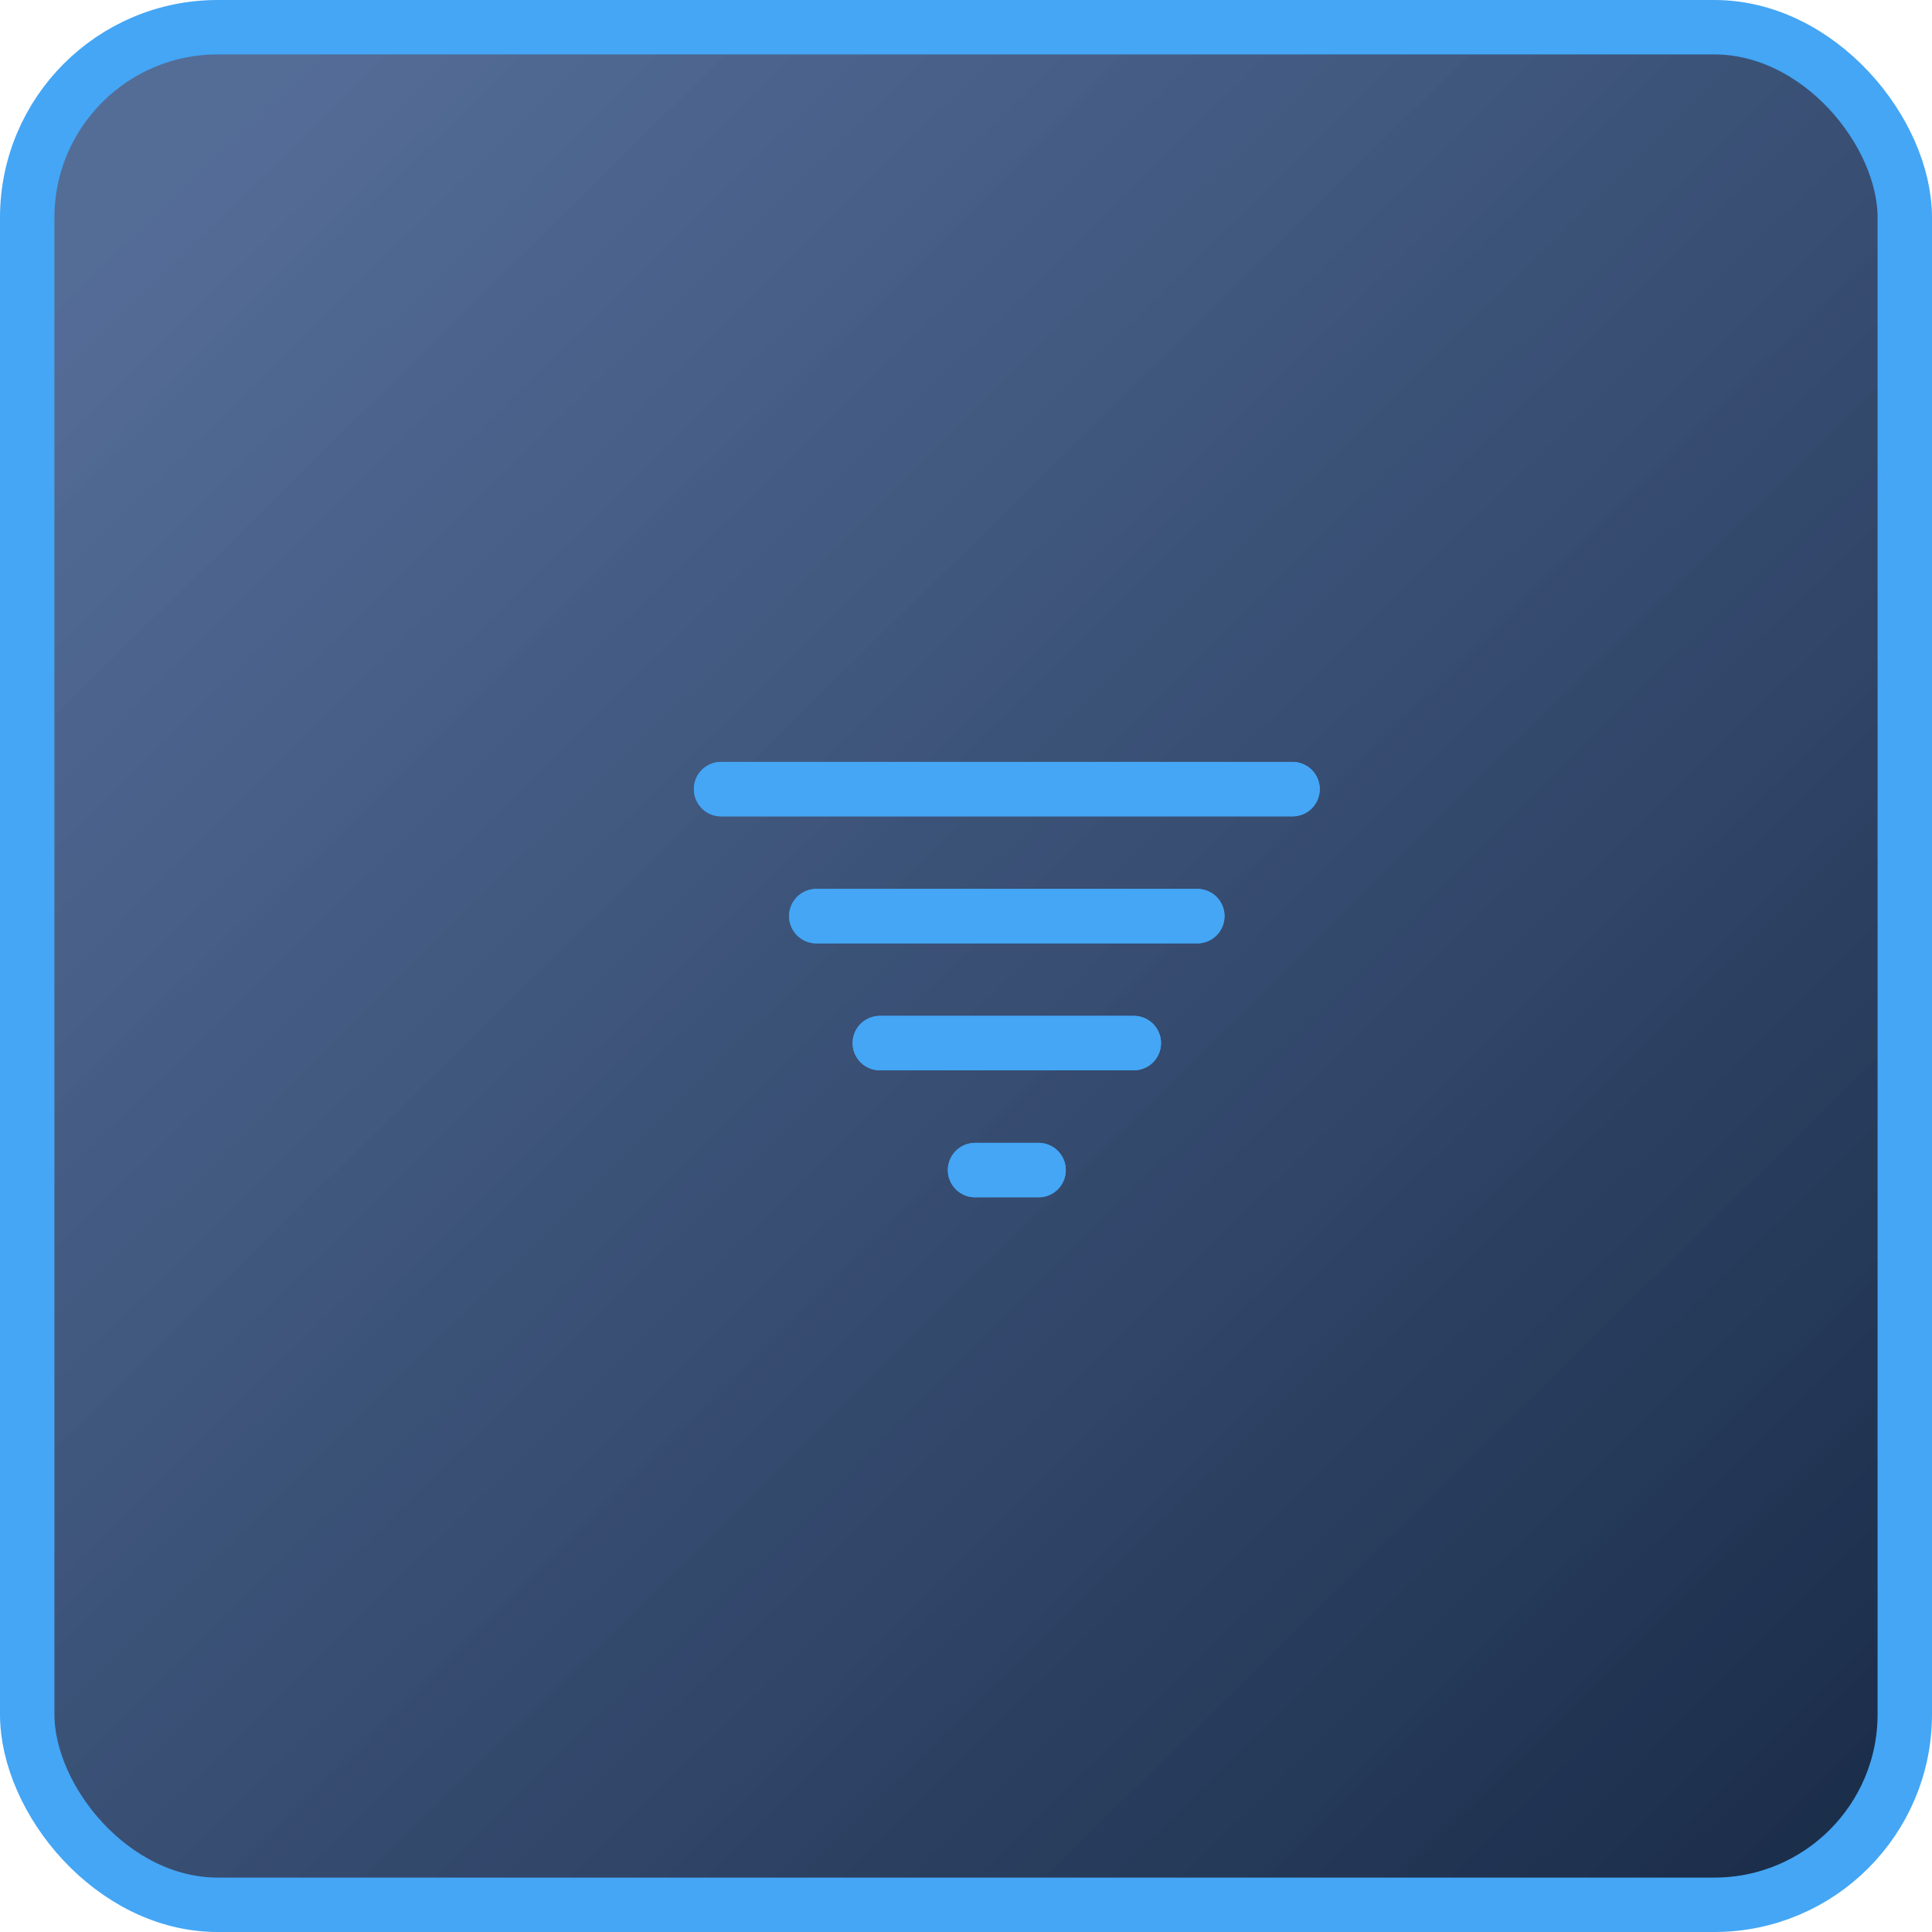 <svg width="71" height="71" viewBox="0 0 71 71" fill="none" xmlns="http://www.w3.org/2000/svg">
<rect x="1" y="1" width="69" height="69" rx="7" fill="url(#paint0_linear_123_308)" stroke="#44A6F5" stroke-width="2"/>
<g filter="url(#filter0_f_123_308)">
<path d="M44 33.667H30" stroke="#44A6F5" stroke-width="2" stroke-linecap="round" stroke-linejoin="round"/>
<path d="M47.5 29H26.5" stroke="#44A6F5" stroke-width="2" stroke-linecap="round" stroke-linejoin="round"/>
<path d="M41.667 38.333H32.333" stroke="#44A6F5" stroke-width="2" stroke-linecap="round" stroke-linejoin="round"/>
<path d="M38.167 43H35.833" stroke="#44A6F5" stroke-width="2" stroke-linecap="round" stroke-linejoin="round"/>
</g>
<path d="M44 33.667H30" stroke="#44A6F5" stroke-width="2" stroke-linecap="round" stroke-linejoin="round"/>
<path d="M47.5 29H26.5" stroke="#44A6F5" stroke-width="2" stroke-linecap="round" stroke-linejoin="round"/>
<path d="M41.667 38.333H32.333" stroke="#44A6F5" stroke-width="2" stroke-linecap="round" stroke-linejoin="round"/>
<path d="M38.167 43H35.833" stroke="#44A6F5" stroke-width="2" stroke-linecap="round" stroke-linejoin="round"/>
<defs>
<filter id="filter0_f_123_308" x="19" y="18" width="36" height="36" filterUnits="userSpaceOnUse" color-interpolation-filters="sRGB">
<feFlood flood-opacity="0" result="BackgroundImageFix"/>
<feBlend mode="normal" in="SourceGraphic" in2="BackgroundImageFix" result="shape"/>
<feGaussianBlur stdDeviation="2" result="effect1_foregroundBlur_123_308"/>
</filter>
<linearGradient id="paint0_linear_123_308" x1="69.5" y1="69" x2="3.5" y2="2" gradientUnits="userSpaceOnUse">
<stop stop-color="#192B47"/>
<stop offset="0.948" stop-color="#29487D" stop-opacity="0.8"/>
</linearGradient>
</defs>
</svg>
